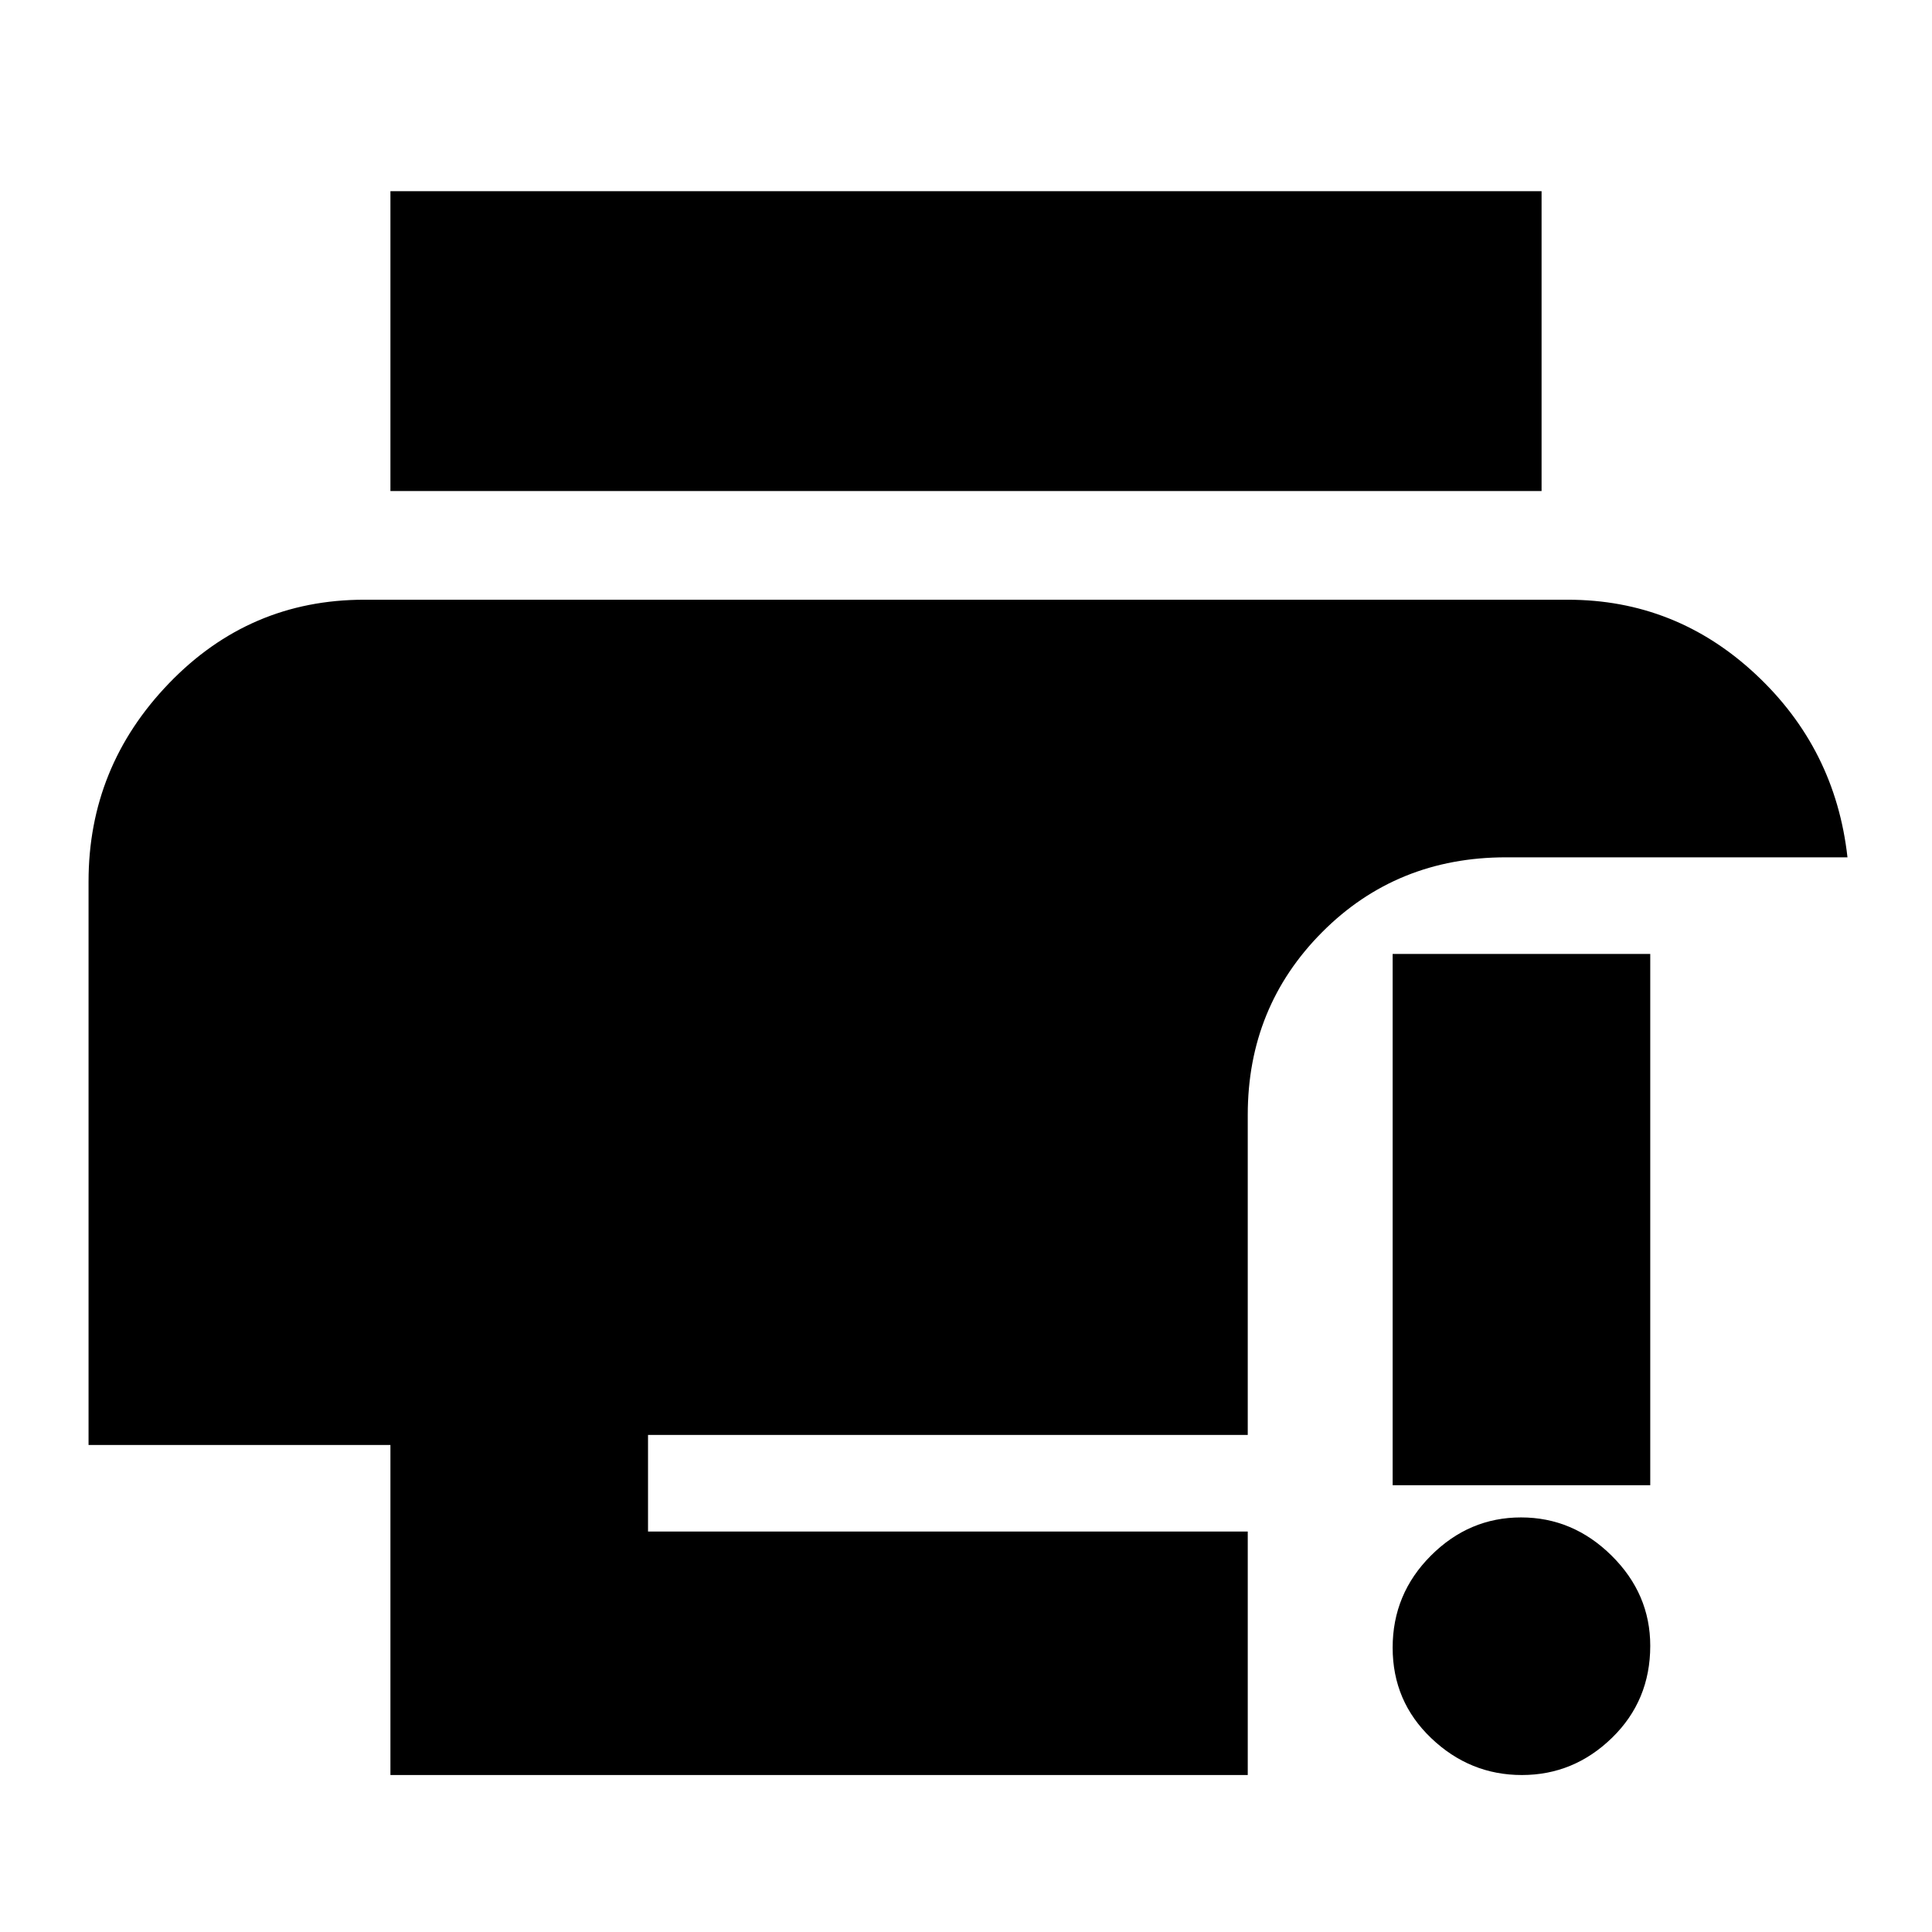 <svg xmlns="http://www.w3.org/2000/svg" height="20" viewBox="0 96 960 960" width="20"><path d="M194 978V814H44V534q0-57 40-98.5t97-41.5h598q53.663 0 93.332 37Q912 468 918 522H748.339Q694 522 657 559.15T620 650v159H322v48h298v121H194Zm0-638V191h572v149H194Zm562.211 638q-25.811 0-45.011-18.289-19.2-18.29-19.2-45Q692 888 710.99 869q18.989-19 44.799-19 25.811 0 45.011 18.99 19.2 18.989 19.2 44.799Q820 941 801.01 959.5 782.021 978 756.211 978ZM692 834V570h128v264H692Z"/></svg>